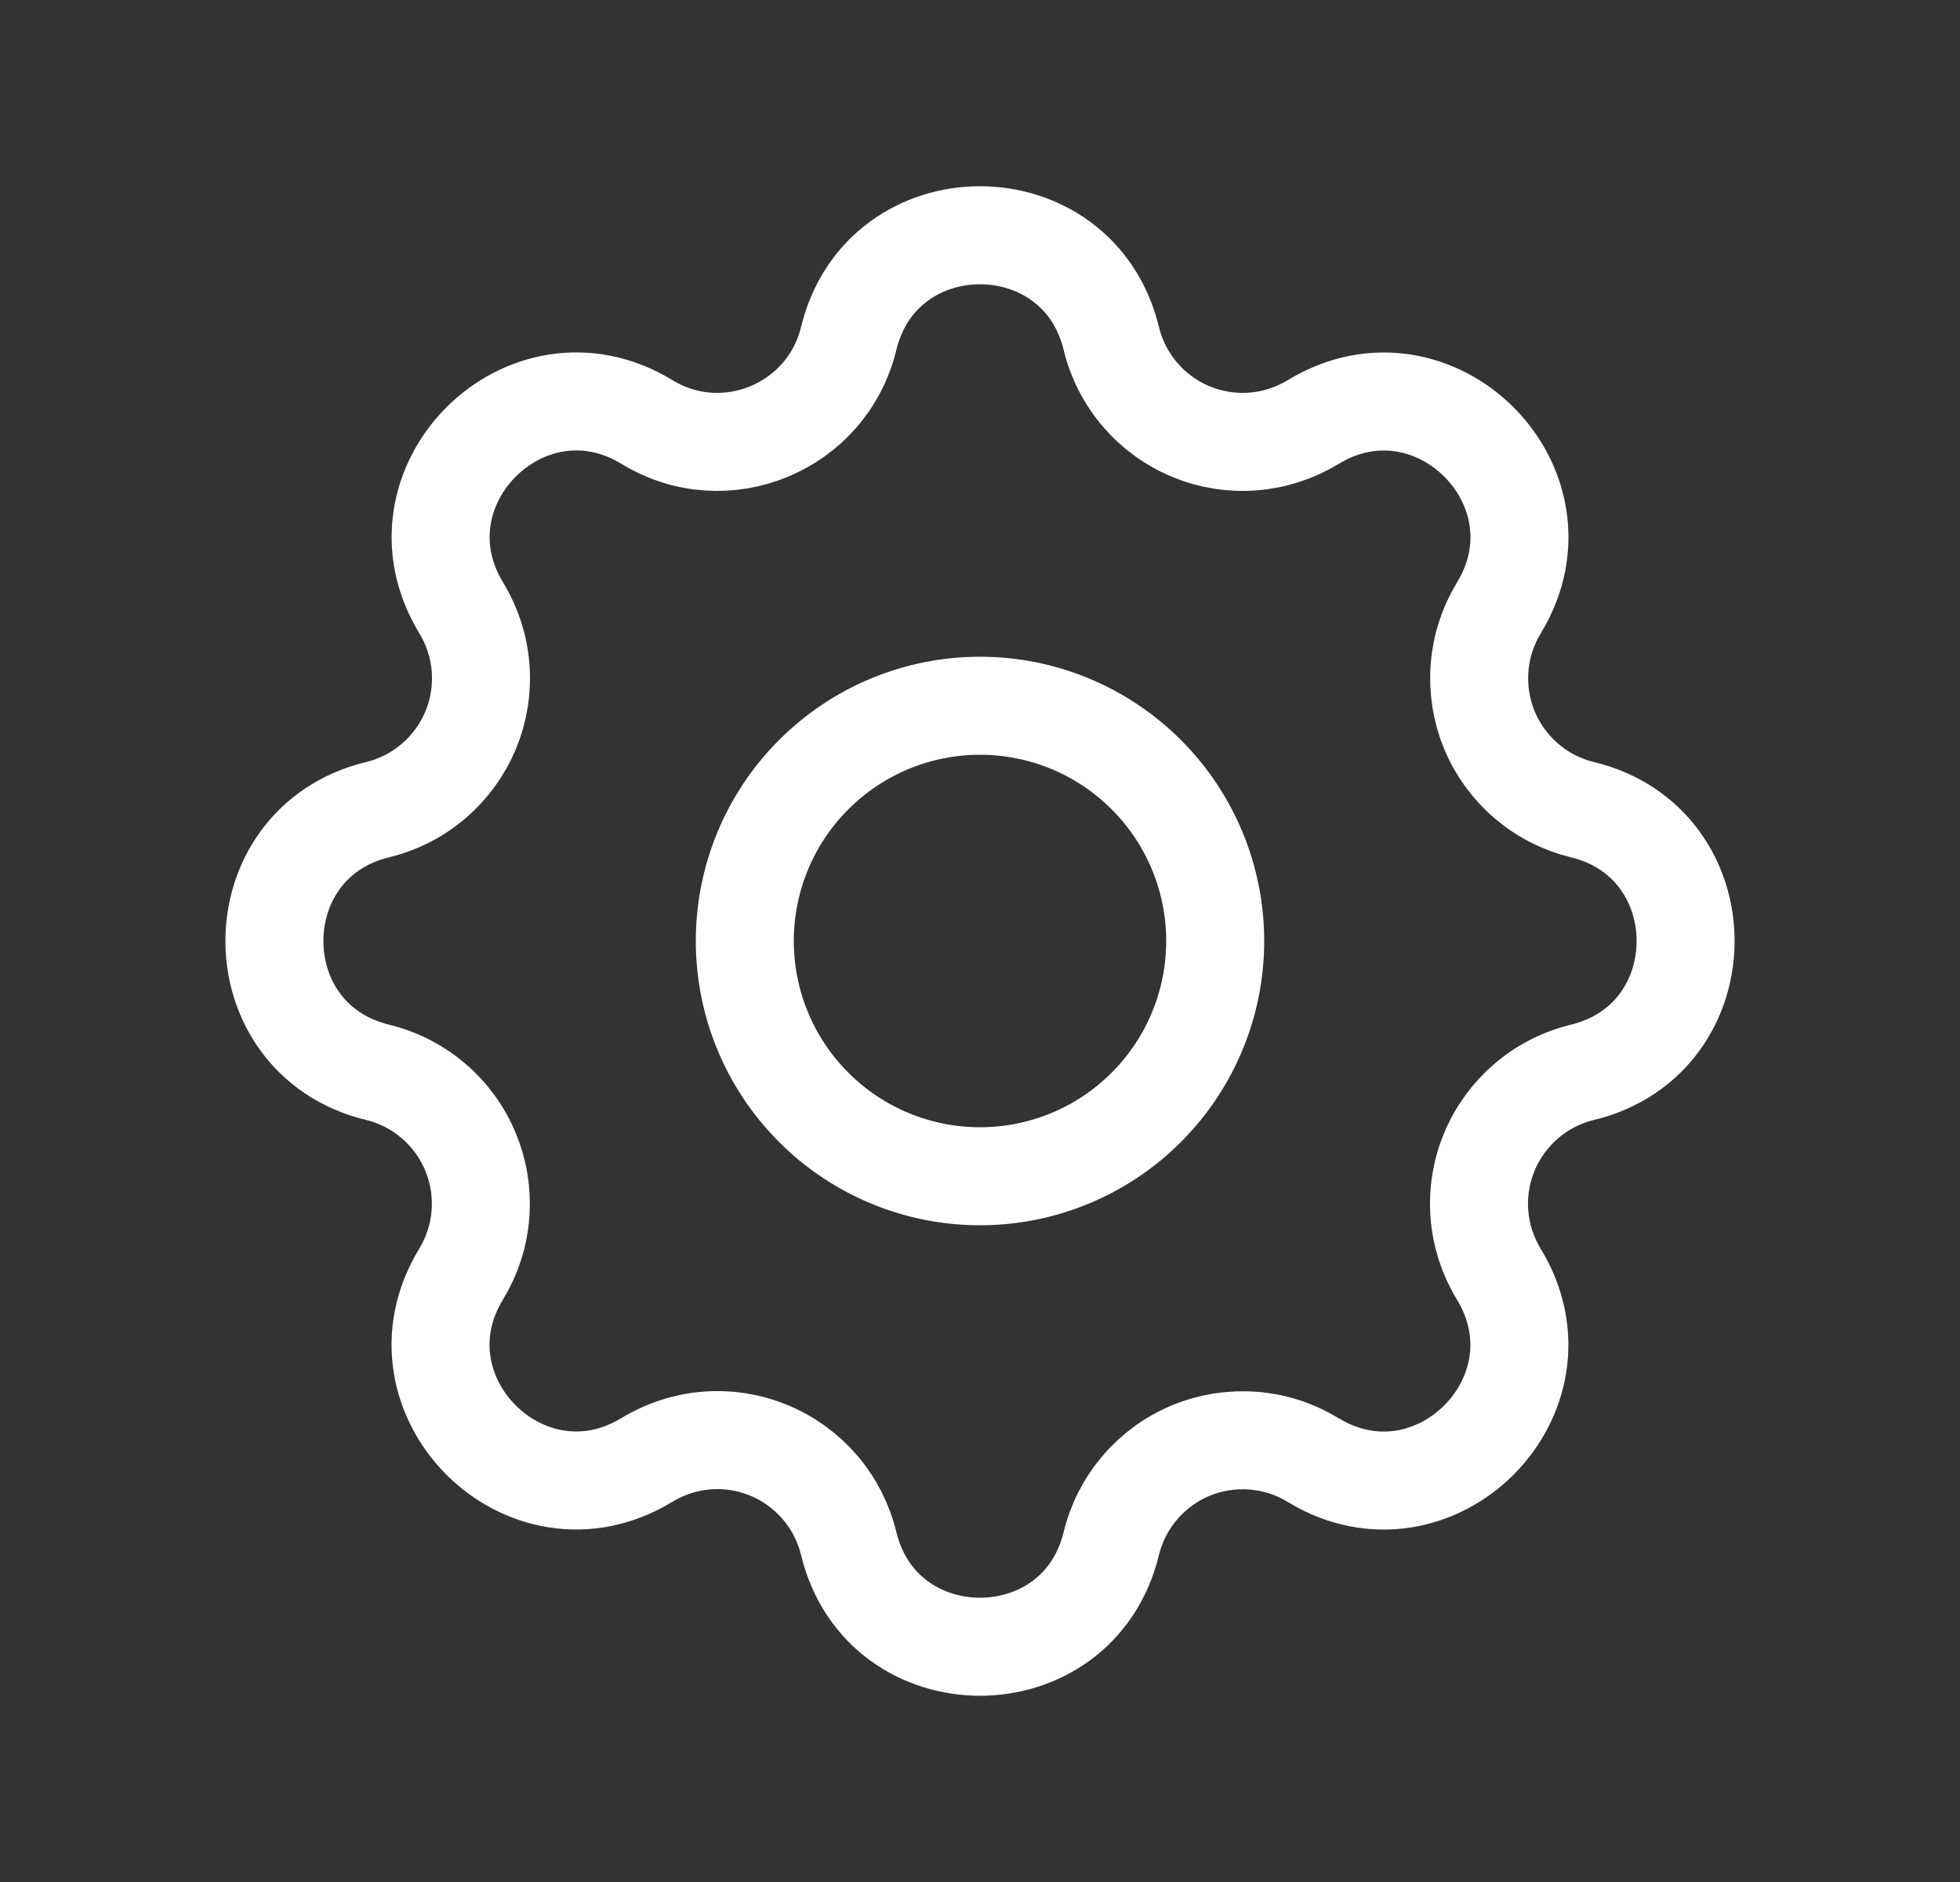<svg width="25" height="24" viewBox="0 0 25 24" fill="none" xmlns="http://www.w3.org/2000/svg">
<rect x="0" y="0" width="25" height="24" fill="#333333" stroke="none"/>
<path d="M10.825 4.317C11.251 2.561 13.749 2.561 14.175 4.317C14.239 4.581 14.364 4.826 14.541 5.032C14.717 5.238 14.94 5.4 15.191 5.504C15.441 5.608 15.713 5.651 15.984 5.63C16.254 5.609 16.516 5.524 16.748 5.383C18.291 4.443 20.058 6.209 19.118 7.753C18.977 7.985 18.892 8.246 18.872 8.517C18.851 8.787 18.894 9.059 18.997 9.309C19.101 9.56 19.263 9.783 19.469 9.959C19.675 10.136 19.919 10.261 20.183 10.325C21.939 10.751 21.939 13.249 20.183 13.675C19.919 13.739 19.674 13.864 19.468 14.041C19.262 14.217 19.1 14.44 18.996 14.691C18.892 14.941 18.849 15.213 18.87 15.484C18.891 15.754 18.976 16.016 19.117 16.248C20.057 17.791 18.291 19.558 16.747 18.618C16.515 18.477 16.254 18.392 15.983 18.372C15.713 18.351 15.441 18.394 15.191 18.497C14.94 18.601 14.717 18.763 14.541 18.969C14.364 19.175 14.239 19.419 14.175 19.683C13.749 21.439 11.251 21.439 10.825 19.683C10.761 19.419 10.636 19.174 10.459 18.968C10.283 18.762 10.06 18.6 9.809 18.496C9.559 18.392 9.287 18.349 9.016 18.37C8.746 18.391 8.484 18.476 8.252 18.617C6.709 19.557 4.942 17.791 5.882 16.247C6.023 16.015 6.108 15.754 6.128 15.483C6.149 15.213 6.106 14.941 6.002 14.691C5.899 14.44 5.737 14.217 5.531 14.041C5.325 13.864 5.081 13.739 4.817 13.675C3.061 13.249 3.061 10.751 4.817 10.325C5.081 10.261 5.326 10.136 5.532 9.959C5.738 9.783 5.9 9.56 6.004 9.309C6.108 9.059 6.151 8.787 6.13 8.516C6.109 8.246 6.024 7.984 5.883 7.752C4.943 6.209 6.709 4.442 8.253 5.382C9.249 5.99 10.549 5.452 10.825 4.317Z" stroke="white" stroke-width="1.25" stroke-linecap="round" stroke-linejoin="round"/>
<path d="M15.5 12C15.5 12.796 15.184 13.559 14.621 14.121C14.059 14.684 13.296 15 12.5 15C11.704 15 10.941 14.684 10.379 14.121C9.816 13.559 9.5 12.796 9.5 12C9.5 11.204 9.816 10.441 10.379 9.879C10.941 9.316 11.704 9 12.5 9C13.296 9 14.059 9.316 14.621 9.879C15.184 10.441 15.5 11.204 15.5 12Z" stroke="white" stroke-width="1.25" stroke-linecap="round" stroke-linejoin="round"/>
</svg>
